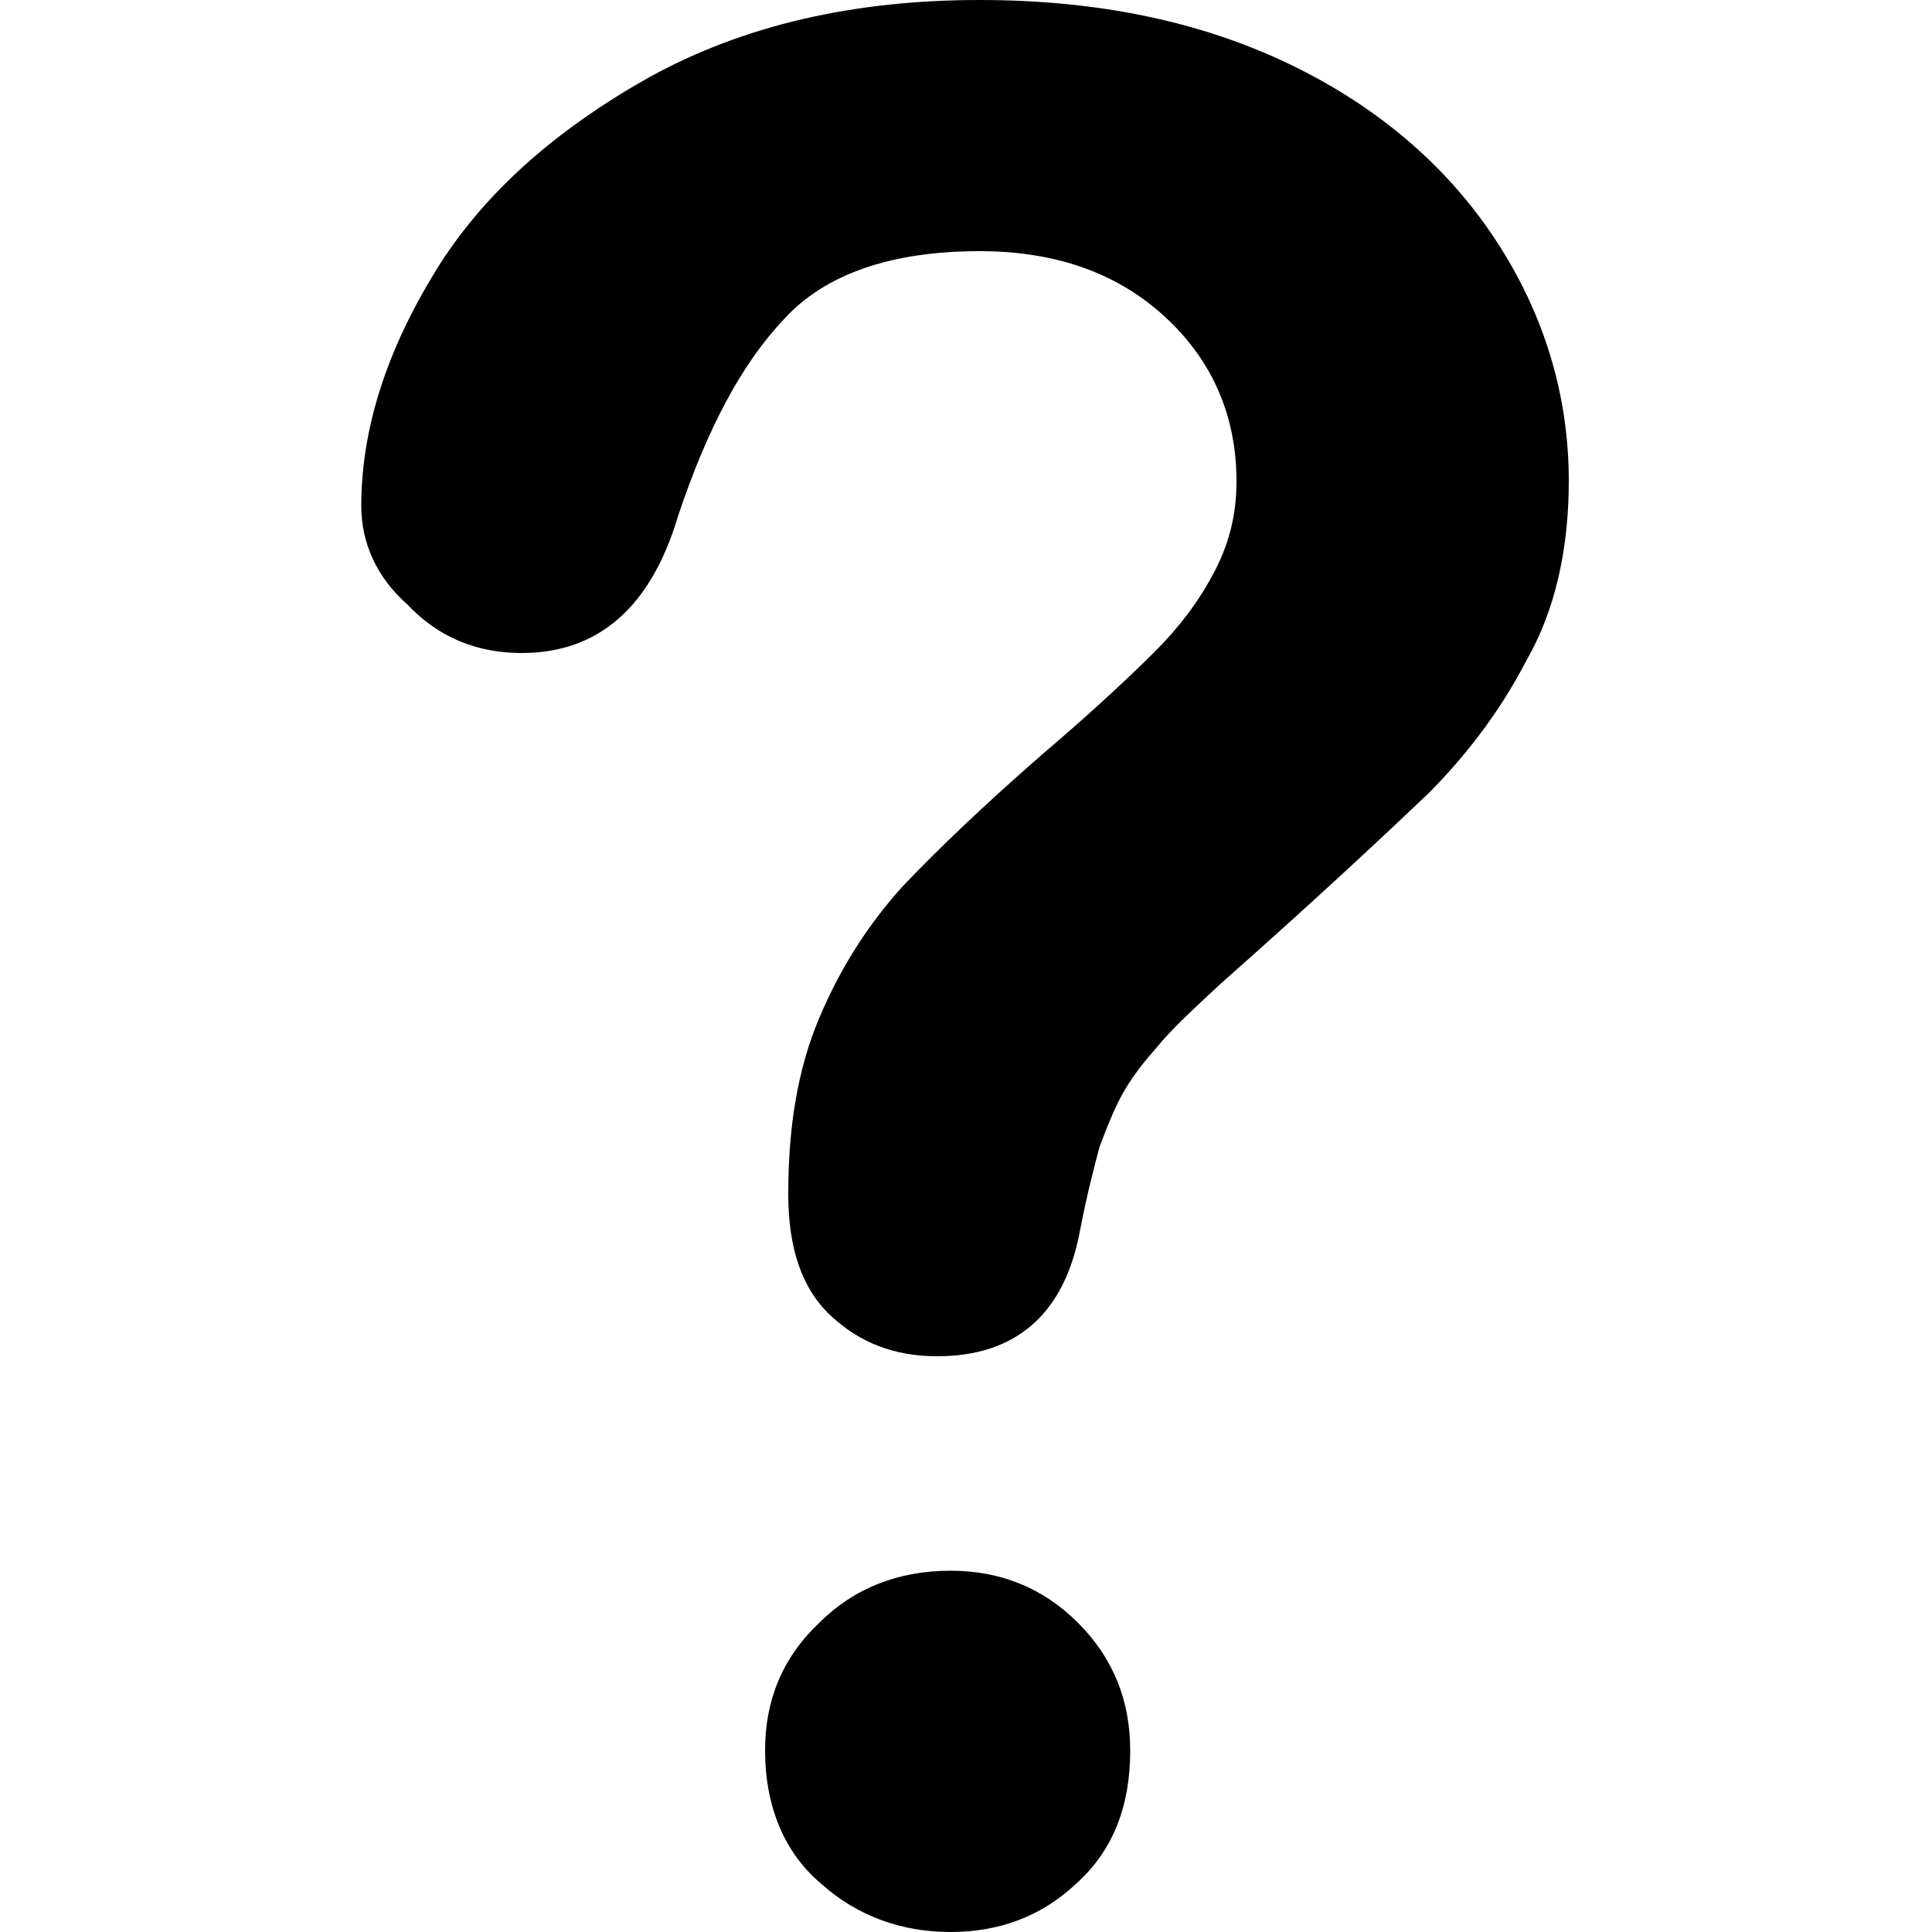 <?xml version="1.0" encoding="utf-8"?>
<!-- Generator: Adobe Illustrator 19.1.0, SVG Export Plug-In . SVG Version: 6.00 Build 0)  -->
<svg version="1.1" id="Layer_1" xmlns="http://www.w3.org/2000/svg" xmlns:xlink="http://www.w3.org/1999/xlink" x="0px" y="0px"
	 viewBox="-269 191 100 100" style="enable-background:new -269 191 100 100;" xml:space="preserve">
<g>
	<path d="M-250.3,217.2c0-4,1.3-8,3.8-12.1c2.5-4.1,6.3-7.4,11.1-10.1c4.9-2.7,10.6-4,17.1-4c6.1,0,11.4,1.1,16,3.3
		c4.6,2.2,8.2,5.3,10.7,9.1c2.5,3.8,3.8,8,3.8,12.5c0,3.5-0.7,6.7-2.2,9.3c-1.4,2.7-3.2,5-5.1,6.9c-2,1.9-5.5,5.2-10.7,9.8
		c-1.4,1.3-2.6,2.4-3.4,3.4c-0.9,1-1.5,1.9-1.9,2.7c-0.4,0.8-0.7,1.6-1,2.4c-0.2,0.8-0.6,2.2-1,4.3c-0.8,4.3-3.3,6.5-7.4,6.5
		c-2.2,0-4-0.7-5.5-2.1c-1.5-1.4-2.2-3.5-2.2-6.3c0-3.5,0.5-6.5,1.6-9.1c1.1-2.6,2.5-4.8,4.3-6.8c1.8-1.9,4.2-4.2,7.3-6.9
		c2.7-2.3,4.6-4.1,5.8-5.3c1.2-1.2,2.2-2.5,3-4c0.8-1.5,1.2-3,1.2-4.8c0-3.3-1.2-6.2-3.7-8.5c-2.5-2.3-5.7-3.4-9.6-3.4
		c-4.6,0-8,1.2-10.1,3.5c-2.2,2.3-4,5.7-5.5,10.2c-1.4,4.7-4.1,7.1-8.1,7.1c-2.3,0-4.3-0.8-5.9-2.5
		C-249.5,220.9-250.3,219.1-250.3,217.2 M-219.8,291c-2.5,0-4.8-0.8-6.7-2.5c-1.9-1.6-2.9-4-2.9-6.9c0-2.6,0.9-4.8,2.8-6.6
		c1.8-1.8,4.1-2.7,6.8-2.7c2.6,0,4.8,0.9,6.6,2.7c1.8,1.8,2.7,4,2.7,6.6c0,2.9-0.9,5.2-2.8,6.9C-215.1,290.2-217.3,291-219.8,291"/>
</g>
</svg>
